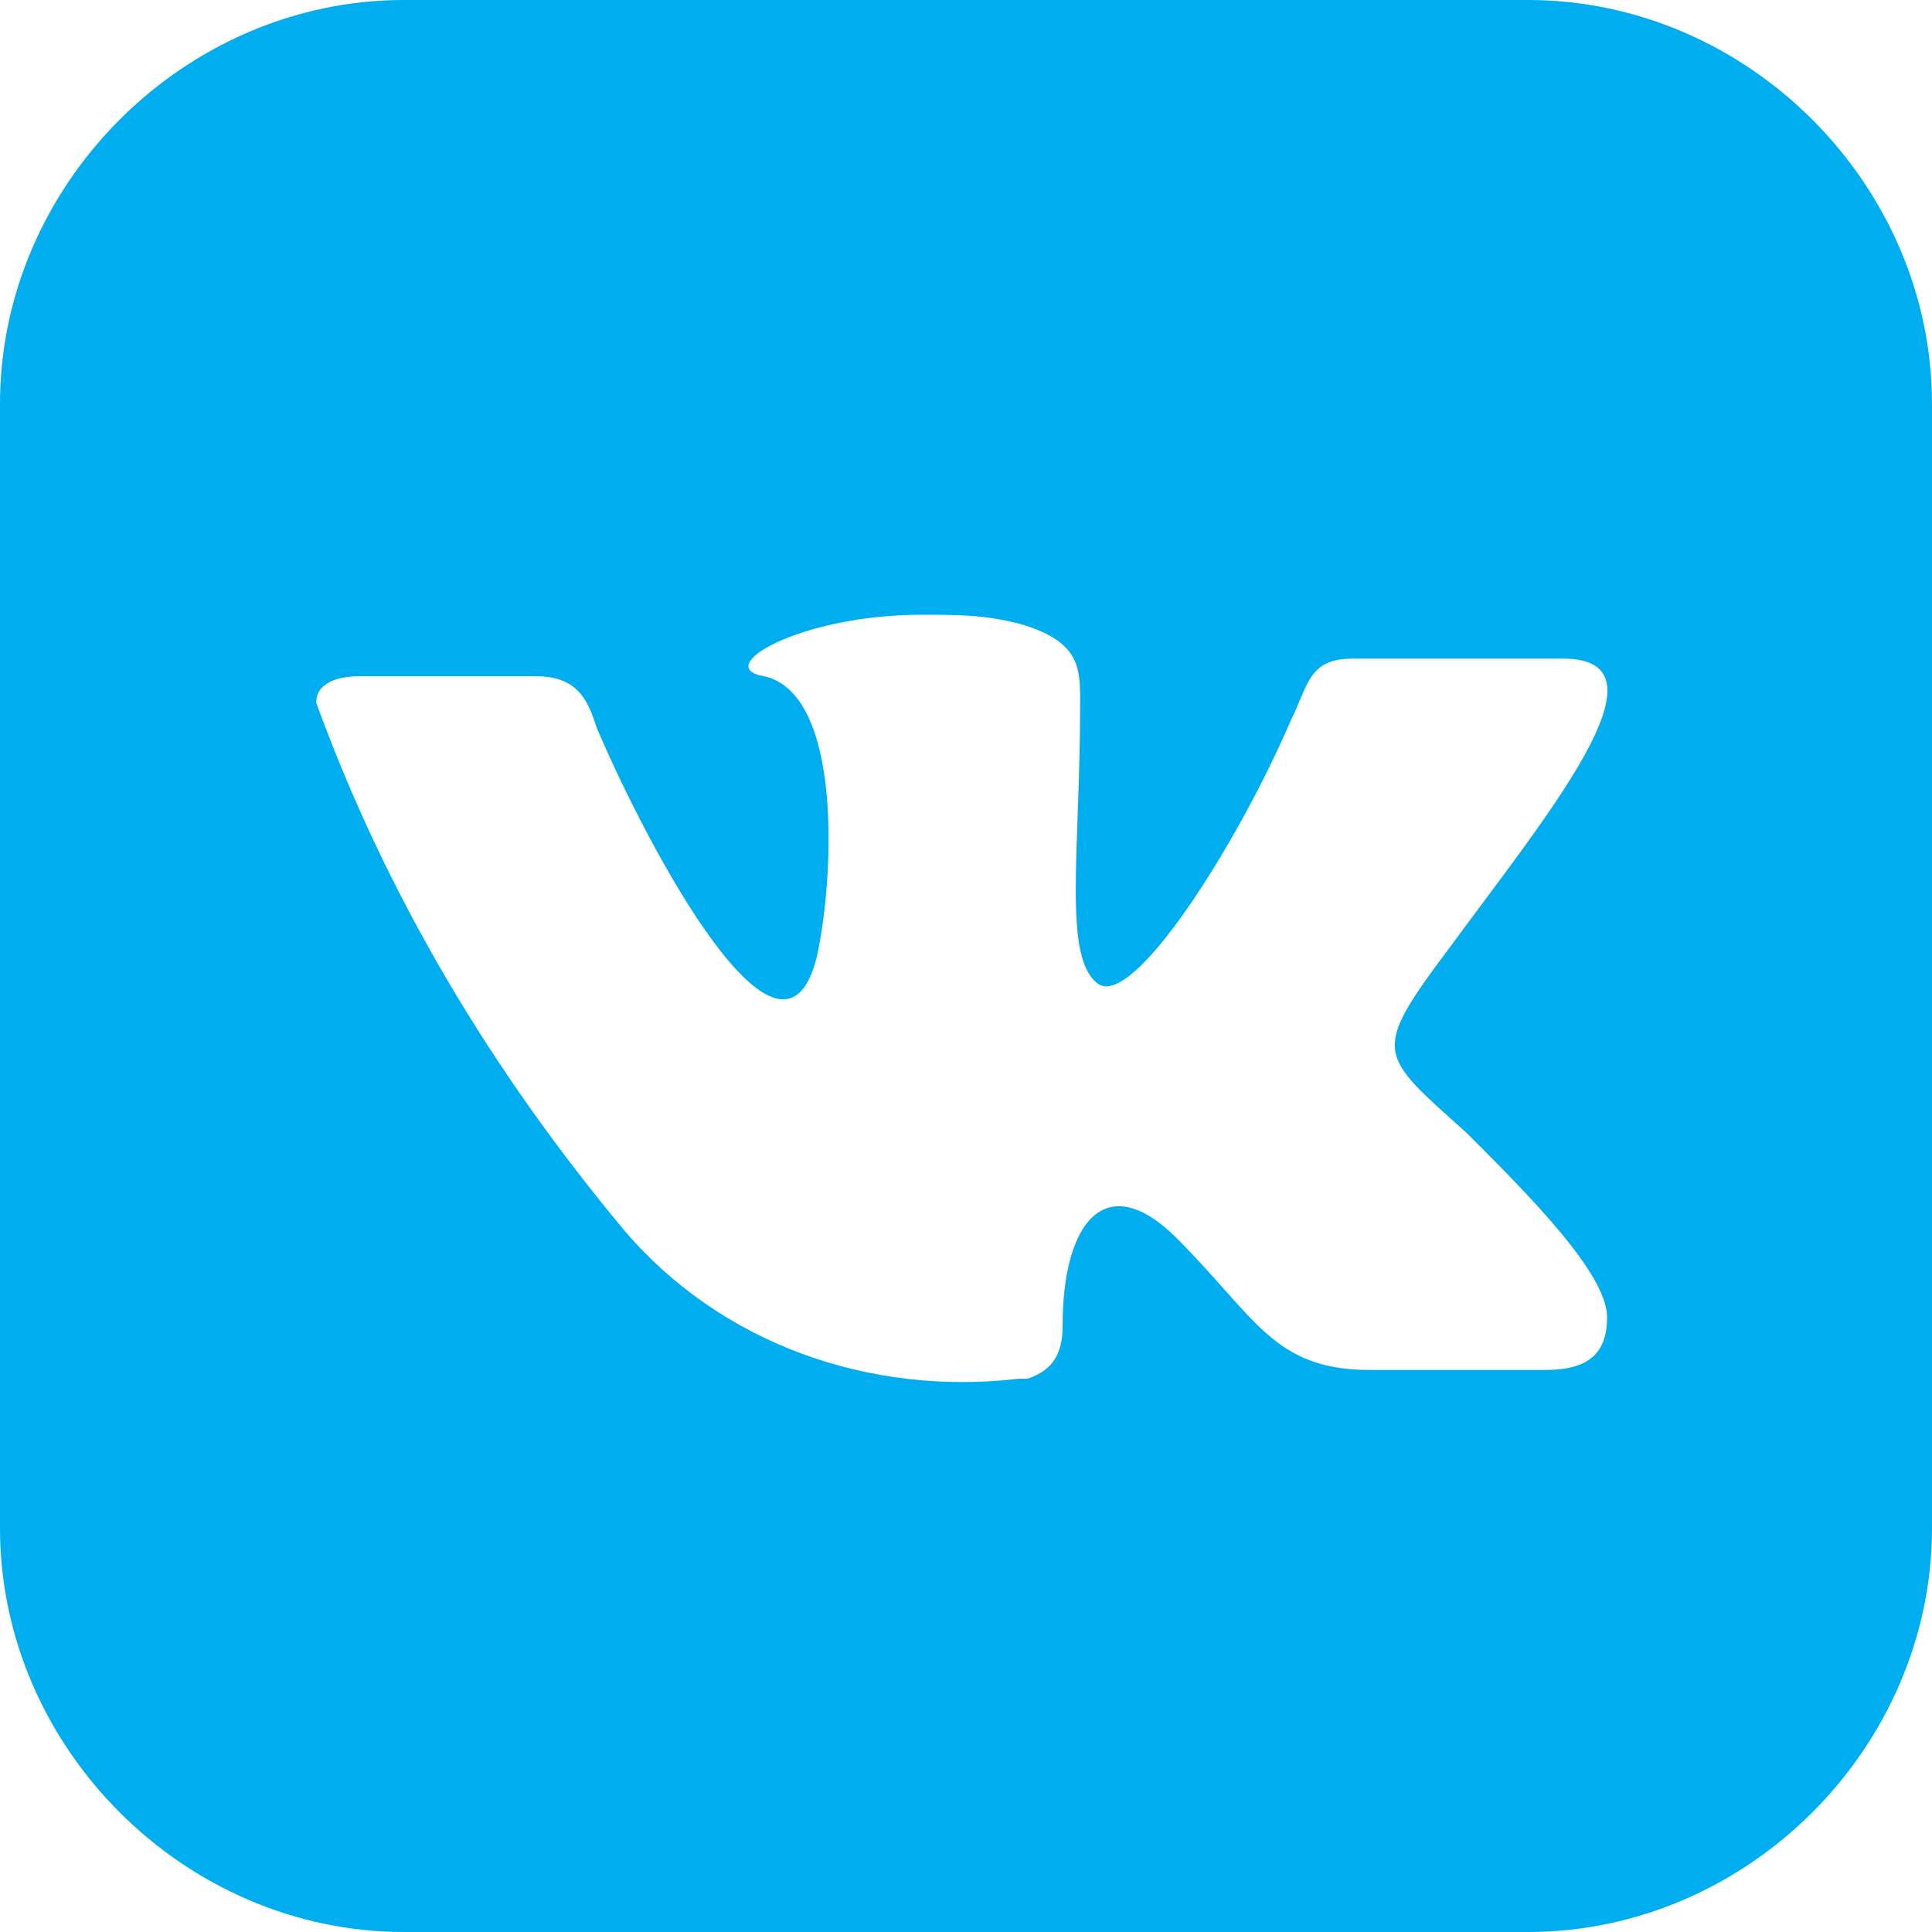 <?xml version="1.0" encoding="utf-8"?>
<!-- Generator: Adobe Illustrator 22.1.0, SVG Export Plug-In . SVG Version: 6.00 Build 0)  -->
<svg version="1.1" id="Ebene_1" xmlns="http://www.w3.org/2000/svg" xmlns:xlink="http://www.w3.org/1999/xlink" x="0px" y="0px"
	 viewBox="0 0 22 22" style="enable-background:new 0 0 22 22;" xml:space="preserve">
<style type="text/css">
	.st0{fill:#00ADEF;}
</style>
<title>icon-669__vk_contacts--default</title>
<path class="st0" d="M17.4,0H4.6C2.1,0,0,2.1,0,4.6v12.8C0,19.9,2.1,22,4.6,22h12.8c2.5,0,4.6-2.1,4.6-4.6V4.6C22,2.1,19.9,0,17.4,0
	z M17.6,15.6h-2c-1.1,0-1.3-0.6-2.2-1.5c-0.8-0.8-1.3-0.2-1.3,1c0,0.3-0.1,0.5-0.4,0.6c0,0-0.1,0-0.1,0c-1.7,0.2-3.4-0.4-4.5-1.7
	c-1.5-1.8-2.7-3.8-3.5-6c0-0.2,0.2-0.3,0.5-0.3h2c0.5,0,0.6,0.3,0.7,0.6c0.6,1.4,2.1,4.2,2.5,2.6c0.2-0.9,0.3-3-0.6-3.2
	C8.1,7.6,9.1,7,10.5,7c0.4,0,0.7,0,1.1,0.1c0.7,0.2,0.7,0.5,0.7,0.9c0,1.7-0.2,2.9,0.2,3.2c0.4,0.3,1.6-1.6,2.2-3
	c0.2-0.4,0.2-0.7,0.7-0.7h2.4c1.3,0-0.2,1.8-1.3,3.3c-0.9,1.2-0.8,1.2,0.2,2.1c0.7,0.7,1.6,1.6,1.6,2.1
	C18.3,15.4,18.1,15.6,17.6,15.6z"/>
</svg>
